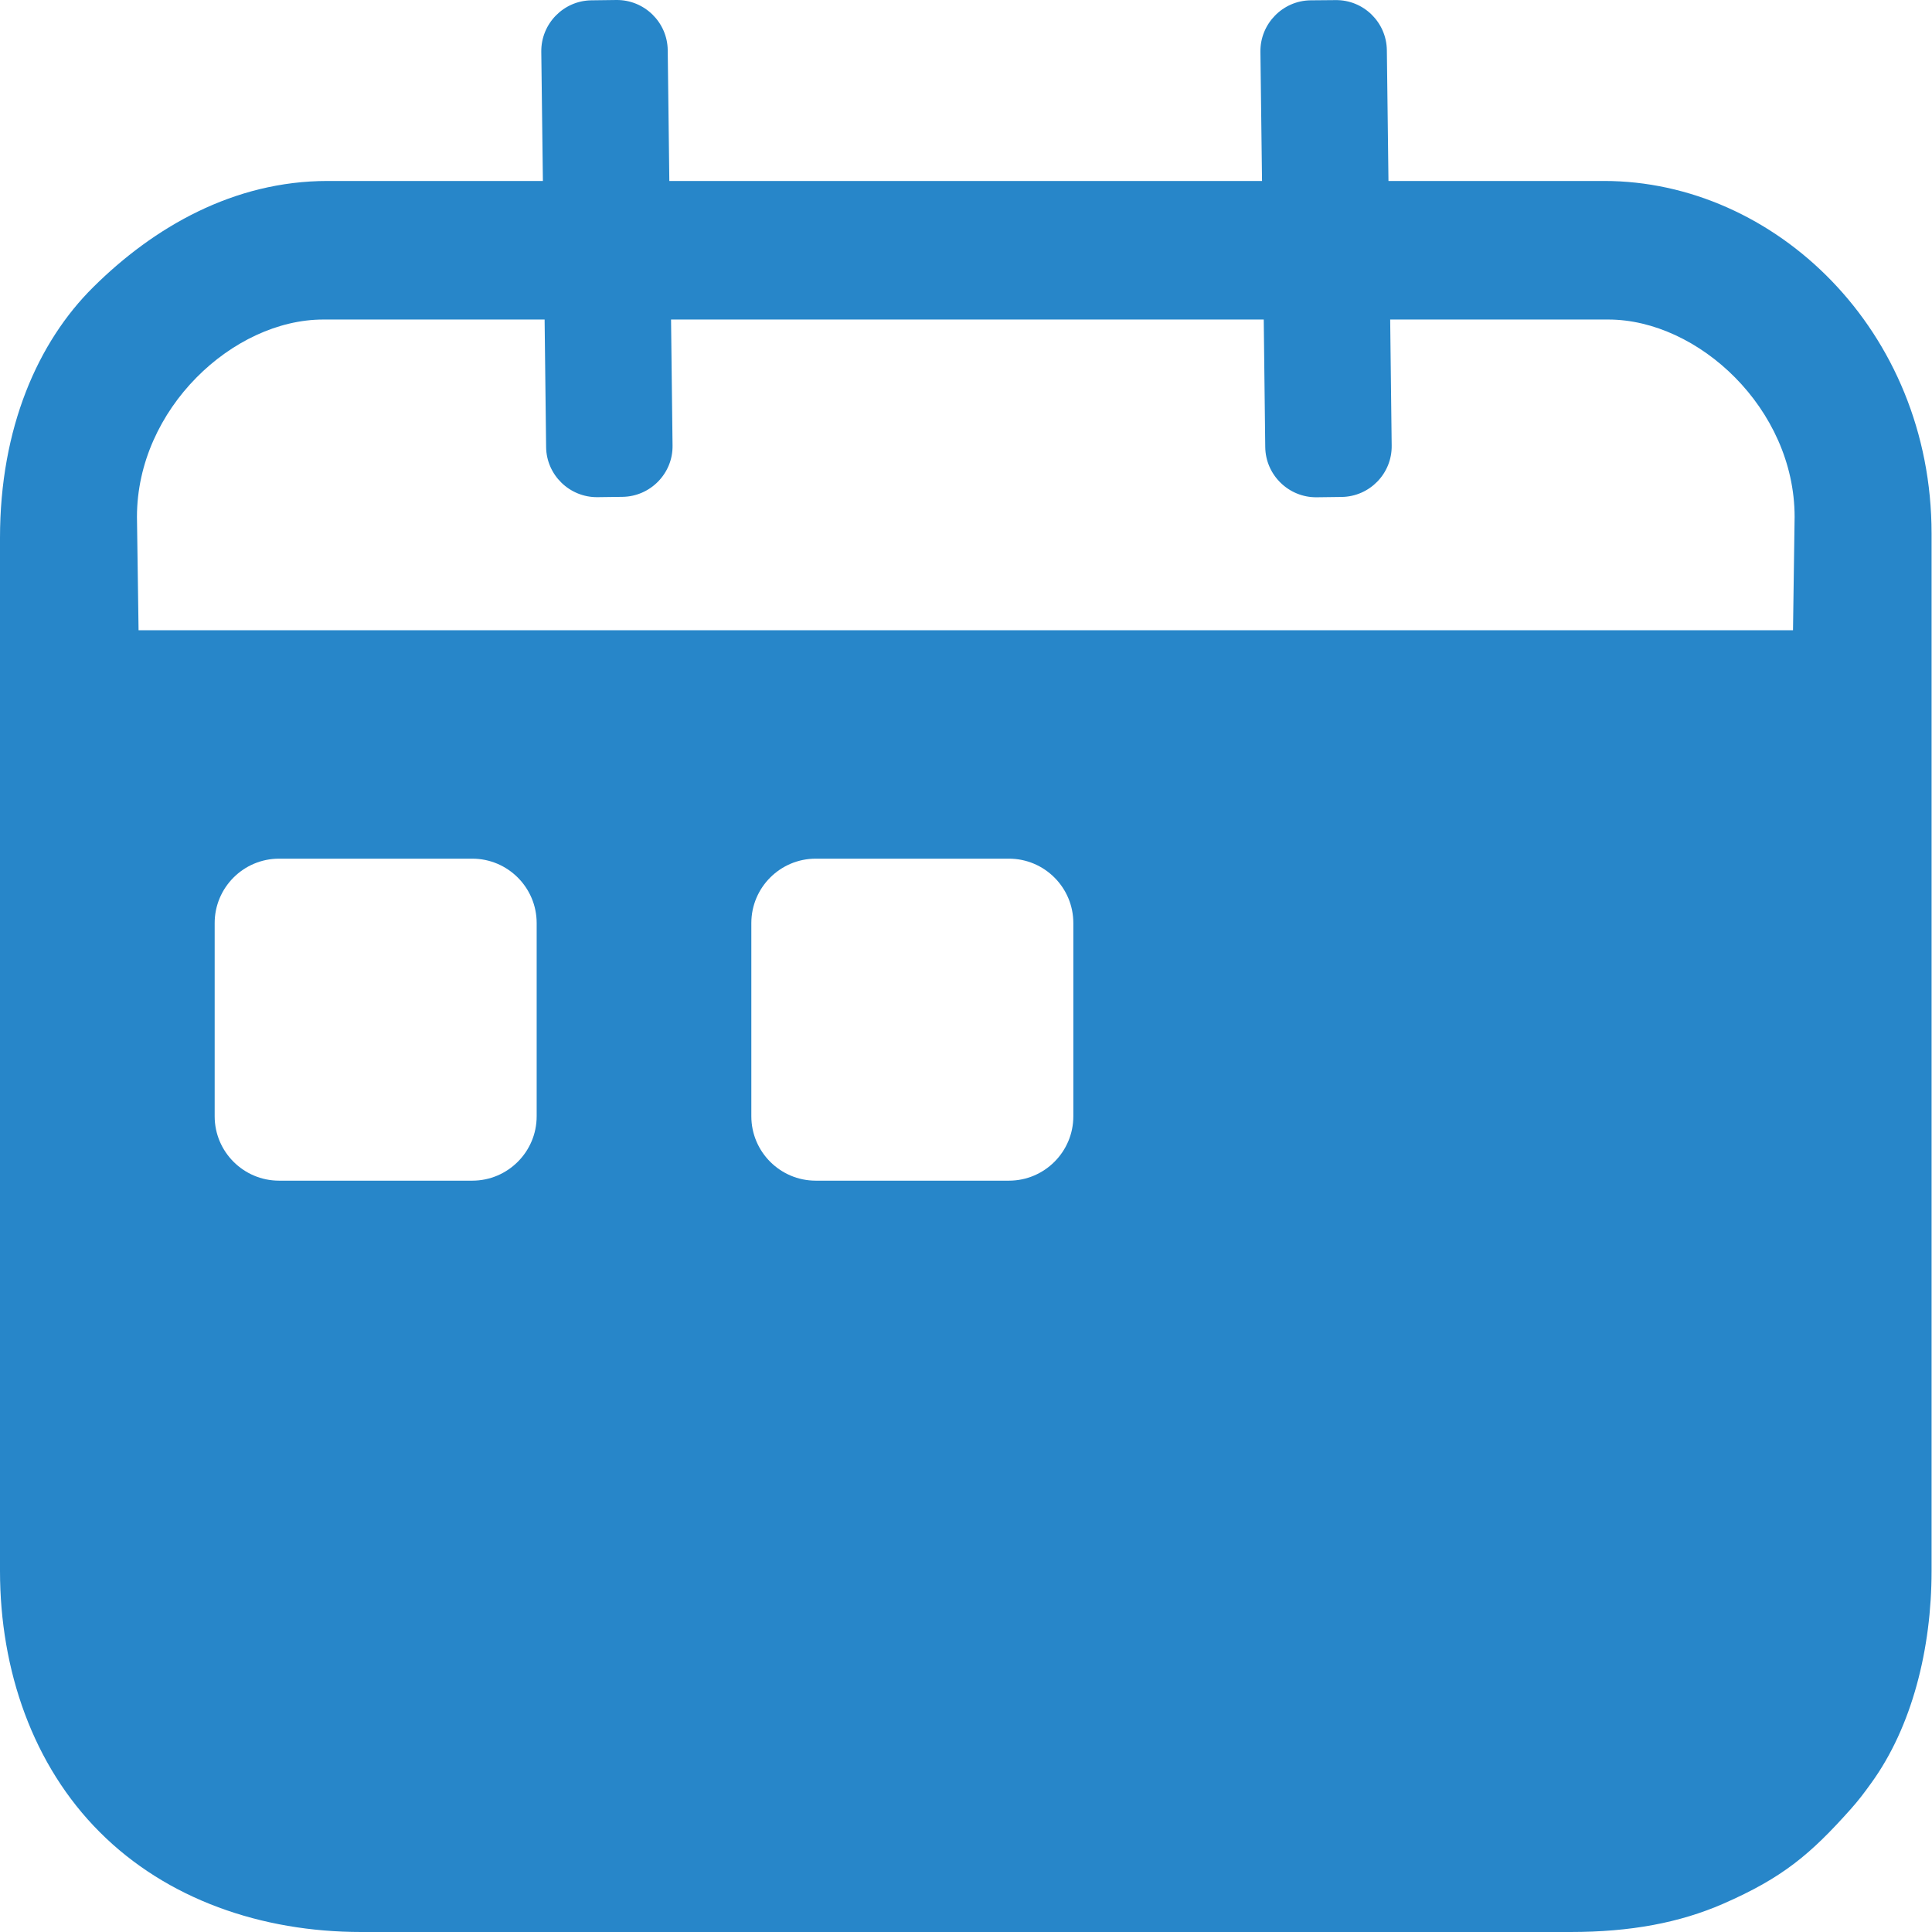 <svg width="18" height="18" viewBox="0 0 18 18" fill="none" xmlns="http://www.w3.org/2000/svg">
<path fill-rule="evenodd" clip-rule="evenodd" d="M1.291 14.87V7.124H16.705V14.87C16.705 15.864 15.86 16.709 14.866 16.709H3.13C2.139 16.709 1.291 15.865 1.291 14.87ZM12.921 0.468L12.936 1.686H12.989H14.945C16.535 1.686 17.996 3.078 17.996 4.972V14.636C17.996 15.359 17.815 16.088 17.432 16.615C17.365 16.708 17.316 16.773 17.243 16.855C16.869 17.274 16.611 17.494 16.052 17.738C15.649 17.913 15.195 18 14.632 18H3.365C2.436 18 1.554 17.695 0.93 17.07C0.307 16.448 0 15.562 0 14.636V5.011C0 3.989 0.352 3.186 0.87 2.674C1.431 2.118 2.175 1.686 3.052 1.686H5.008H5.058L5.043 0.482C5.04 0.221 5.25 0.006 5.51 0.003L5.742 3.30549e-05C6.003 -0.003 6.218 0.207 6.221 0.467L6.236 1.686H6.299H11.697H11.758L11.743 0.482C11.74 0.222 11.95 0.006 12.21 0.003L12.442 0.001C12.703 -0.003 12.918 0.207 12.921 0.468ZM12.952 2.977L12.966 4.151C12.97 4.412 12.76 4.627 12.499 4.63L12.267 4.633C12.007 4.636 11.791 4.426 11.788 4.165L11.774 2.977H11.697H6.299H6.252L6.266 4.151C6.27 4.411 6.059 4.626 5.799 4.629L5.567 4.632C5.306 4.635 5.091 4.425 5.088 4.165L5.074 2.977H5.008H3.012C2.172 2.977 1.276 3.809 1.276 4.816L1.291 5.872H16.705L16.72 4.816C16.72 3.807 15.822 2.977 14.984 2.977H12.989H12.952Z" fill="#2786C9"/>
<path fill-rule="evenodd" clip-rule="evenodd" d="M1 7H17V17H1V7ZM2 8.6C2 8.269 2.269 8 2.6 8H4.4C4.731 8 5 8.269 5 8.6V10.4C5 10.731 4.731 11 4.4 11H2.6C2.269 11 2 10.731 2 10.4V8.6ZM7.6 8C7.269 8 7 8.269 7 8.6V10.4C7 10.731 7.269 11 7.6 11H9.4C9.731 11 10 10.731 10 10.4V8.6C10 8.269 9.731 8 9.4 8H7.6Z" fill="#2786C9"/>
</svg>
